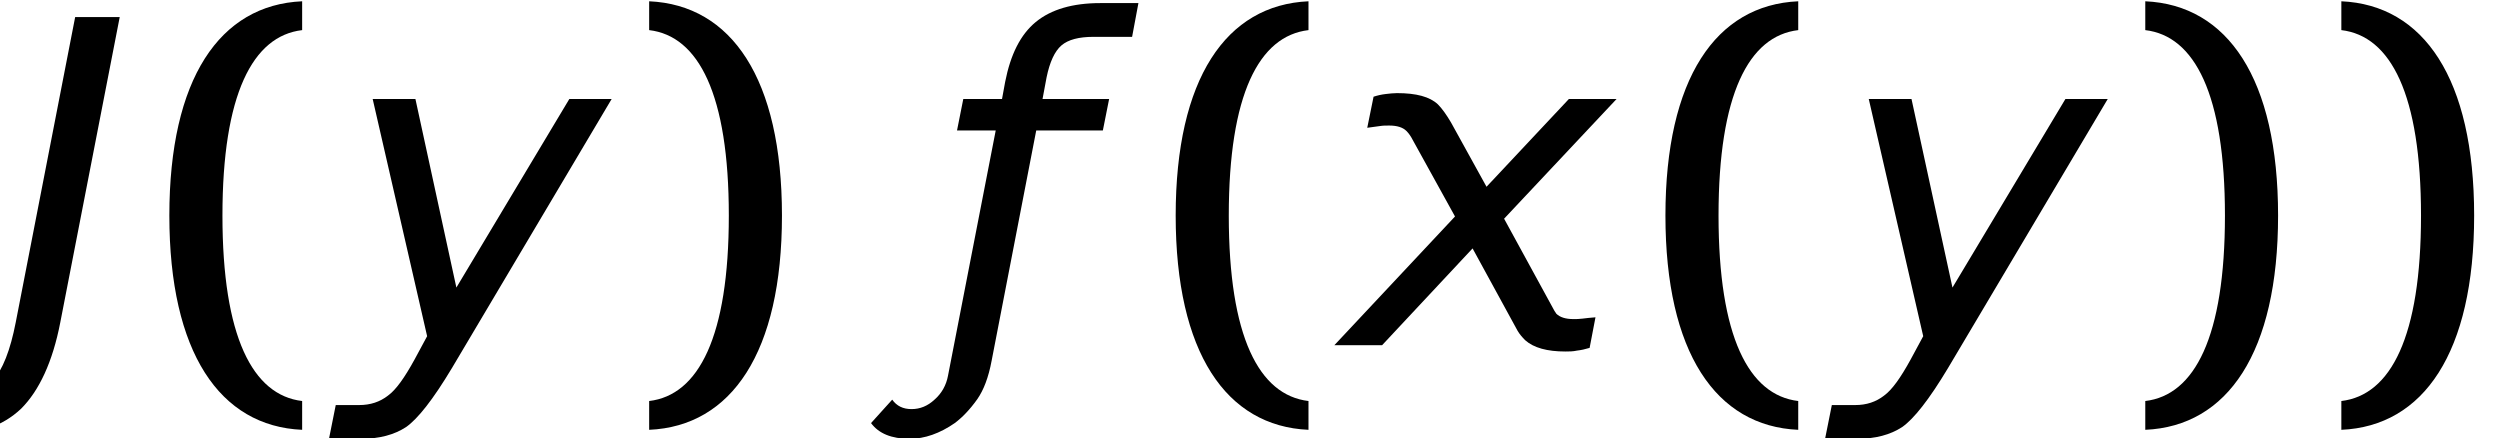<?xml version='1.0' encoding='UTF-8'?>
<!-- This file was generated by dvisvgm 3.2.2 -->
<svg version='1.1' xmlns='http://www.w3.org/2000/svg' xmlns:xlink='http://www.w3.org/1999/xlink' width='66.151pt' height='11.599pt' viewBox='.149 -9.134 66.151 11.599'>
<defs>
<path id='g6-40' d='M2.072-3.43C2.072-6.634 2.87-8.183 4.181-8.337V-9.1C2.001-9.004 .667-7.051 .667-3.43S2.001 2.144 4.181 2.239V1.477C2.87 1.322 2.072-.226 2.072-3.43Z'/>
<path id='g6-41' d='M2.775-3.43C2.775-.226 1.977 1.322 .667 1.477V2.239C2.847 2.144 4.181 .191 4.181-3.43S2.847-9.004 .667-9.1V-8.337C1.977-8.183 2.775-6.634 2.775-3.43Z'/>
<path id='g1-31' d='M1.989-8.683L.417-.607C.274 .131 .071 .655-.202 .953S-.869 1.394-1.394 1.394H-1.763L-1.953 2.382H-1.489C-.607 2.382 .071 2.144 .56 1.679C1.036 1.203 1.394 .441 1.596-.607L3.168-8.683H1.989Z'/>
<path id='g1-74' d='M2.954 .607L7.182-6.515H6.062L3.073-1.525L1.989-6.515H.858L2.299-.238L1.965 .381C1.703 .858 1.477 1.179 1.263 1.334C1.048 1.501 .798 1.584 .5 1.584H-.119L-.298 2.477H.548C1.036 2.477 1.429 2.37 1.739 2.168C2.049 1.953 2.454 1.441 2.954 .607Z'/>
<path id='g1-145' d='M2.763-5.896C2.644-6.098 2.525-6.265 2.418-6.372C2.203-6.575 1.846-6.67 1.334-6.67C1.239-6.67 1.143-6.658 1.036-6.646S.822-6.61 .715-6.575L.548-5.753L.893-5.8C.965-5.812 1.048-5.812 1.131-5.812C1.334-5.812 1.489-5.765 1.584-5.669C1.644-5.61 1.703-5.526 1.751-5.431L2.87-3.406L-.322 0H.941L3.335-2.561L4.526-.381C4.574-.298 4.645-.214 4.728-.131C4.955 .071 5.312 .167 5.789 .167C5.884 .167 5.991 .167 6.098 .143C6.205 .131 6.313 .107 6.432 .071L6.587-.738C6.444-.727 6.336-.715 6.241-.703C6.158-.691 6.074-.691 6.003-.691C5.8-.691 5.646-.738 5.55-.834C5.538-.846 5.526-.881 5.503-.905L4.169-3.347L7.146-6.515H5.884L3.704-4.192L2.763-5.896Z'/>
<path id='g1-154' d='M1.632 .405L2.811-5.681H4.574L4.74-6.515H2.978L3.085-7.087C3.168-7.492 3.299-7.778 3.478-7.932S3.942-8.159 4.324-8.159H5.348L5.515-9.052H4.502C3.776-9.052 3.204-8.885 2.799-8.552S2.132-7.694 1.989-6.968L1.906-6.515H.881L.715-5.681H1.739L.476 .81C.429 1.06 .31 1.274 .119 1.441C-.06 1.608-.262 1.691-.488 1.691S-.881 1.608-1 1.441L-1.56 2.061C-1.358 2.334-1.024 2.477-.536 2.477C-.143 2.477 .262 2.334 .655 2.061C.846 1.918 1.048 1.715 1.251 1.429C1.417 1.191 1.548 .858 1.632 .405Z'/>
</defs>
<g id='page1'>
<use x='.149' y='0' xlink:href='#g1-31'/>
<use x='3.963' y='0' xlink:href='#g6-40'/>
<use x='9.152' y='0' xlink:href='#g1-74'/>
<use x='16.659' y='0' xlink:href='#g6-41'/>
<use x='24.757' y='0' xlink:href='#g1-154'/>
<use x='30.591' y='0' xlink:href='#g6-40'/>
<use x='35.779' y='0' xlink:href='#g1-145'/>
<use x='43.55' y='0' xlink:href='#g6-40'/>
<use x='48.739' y='0' xlink:href='#g1-74'/>
<use x='56.247' y='0' xlink:href='#g6-41'/>
<use x='61.435' y='0' xlink:href='#g6-41'/>
</g>
</svg>
